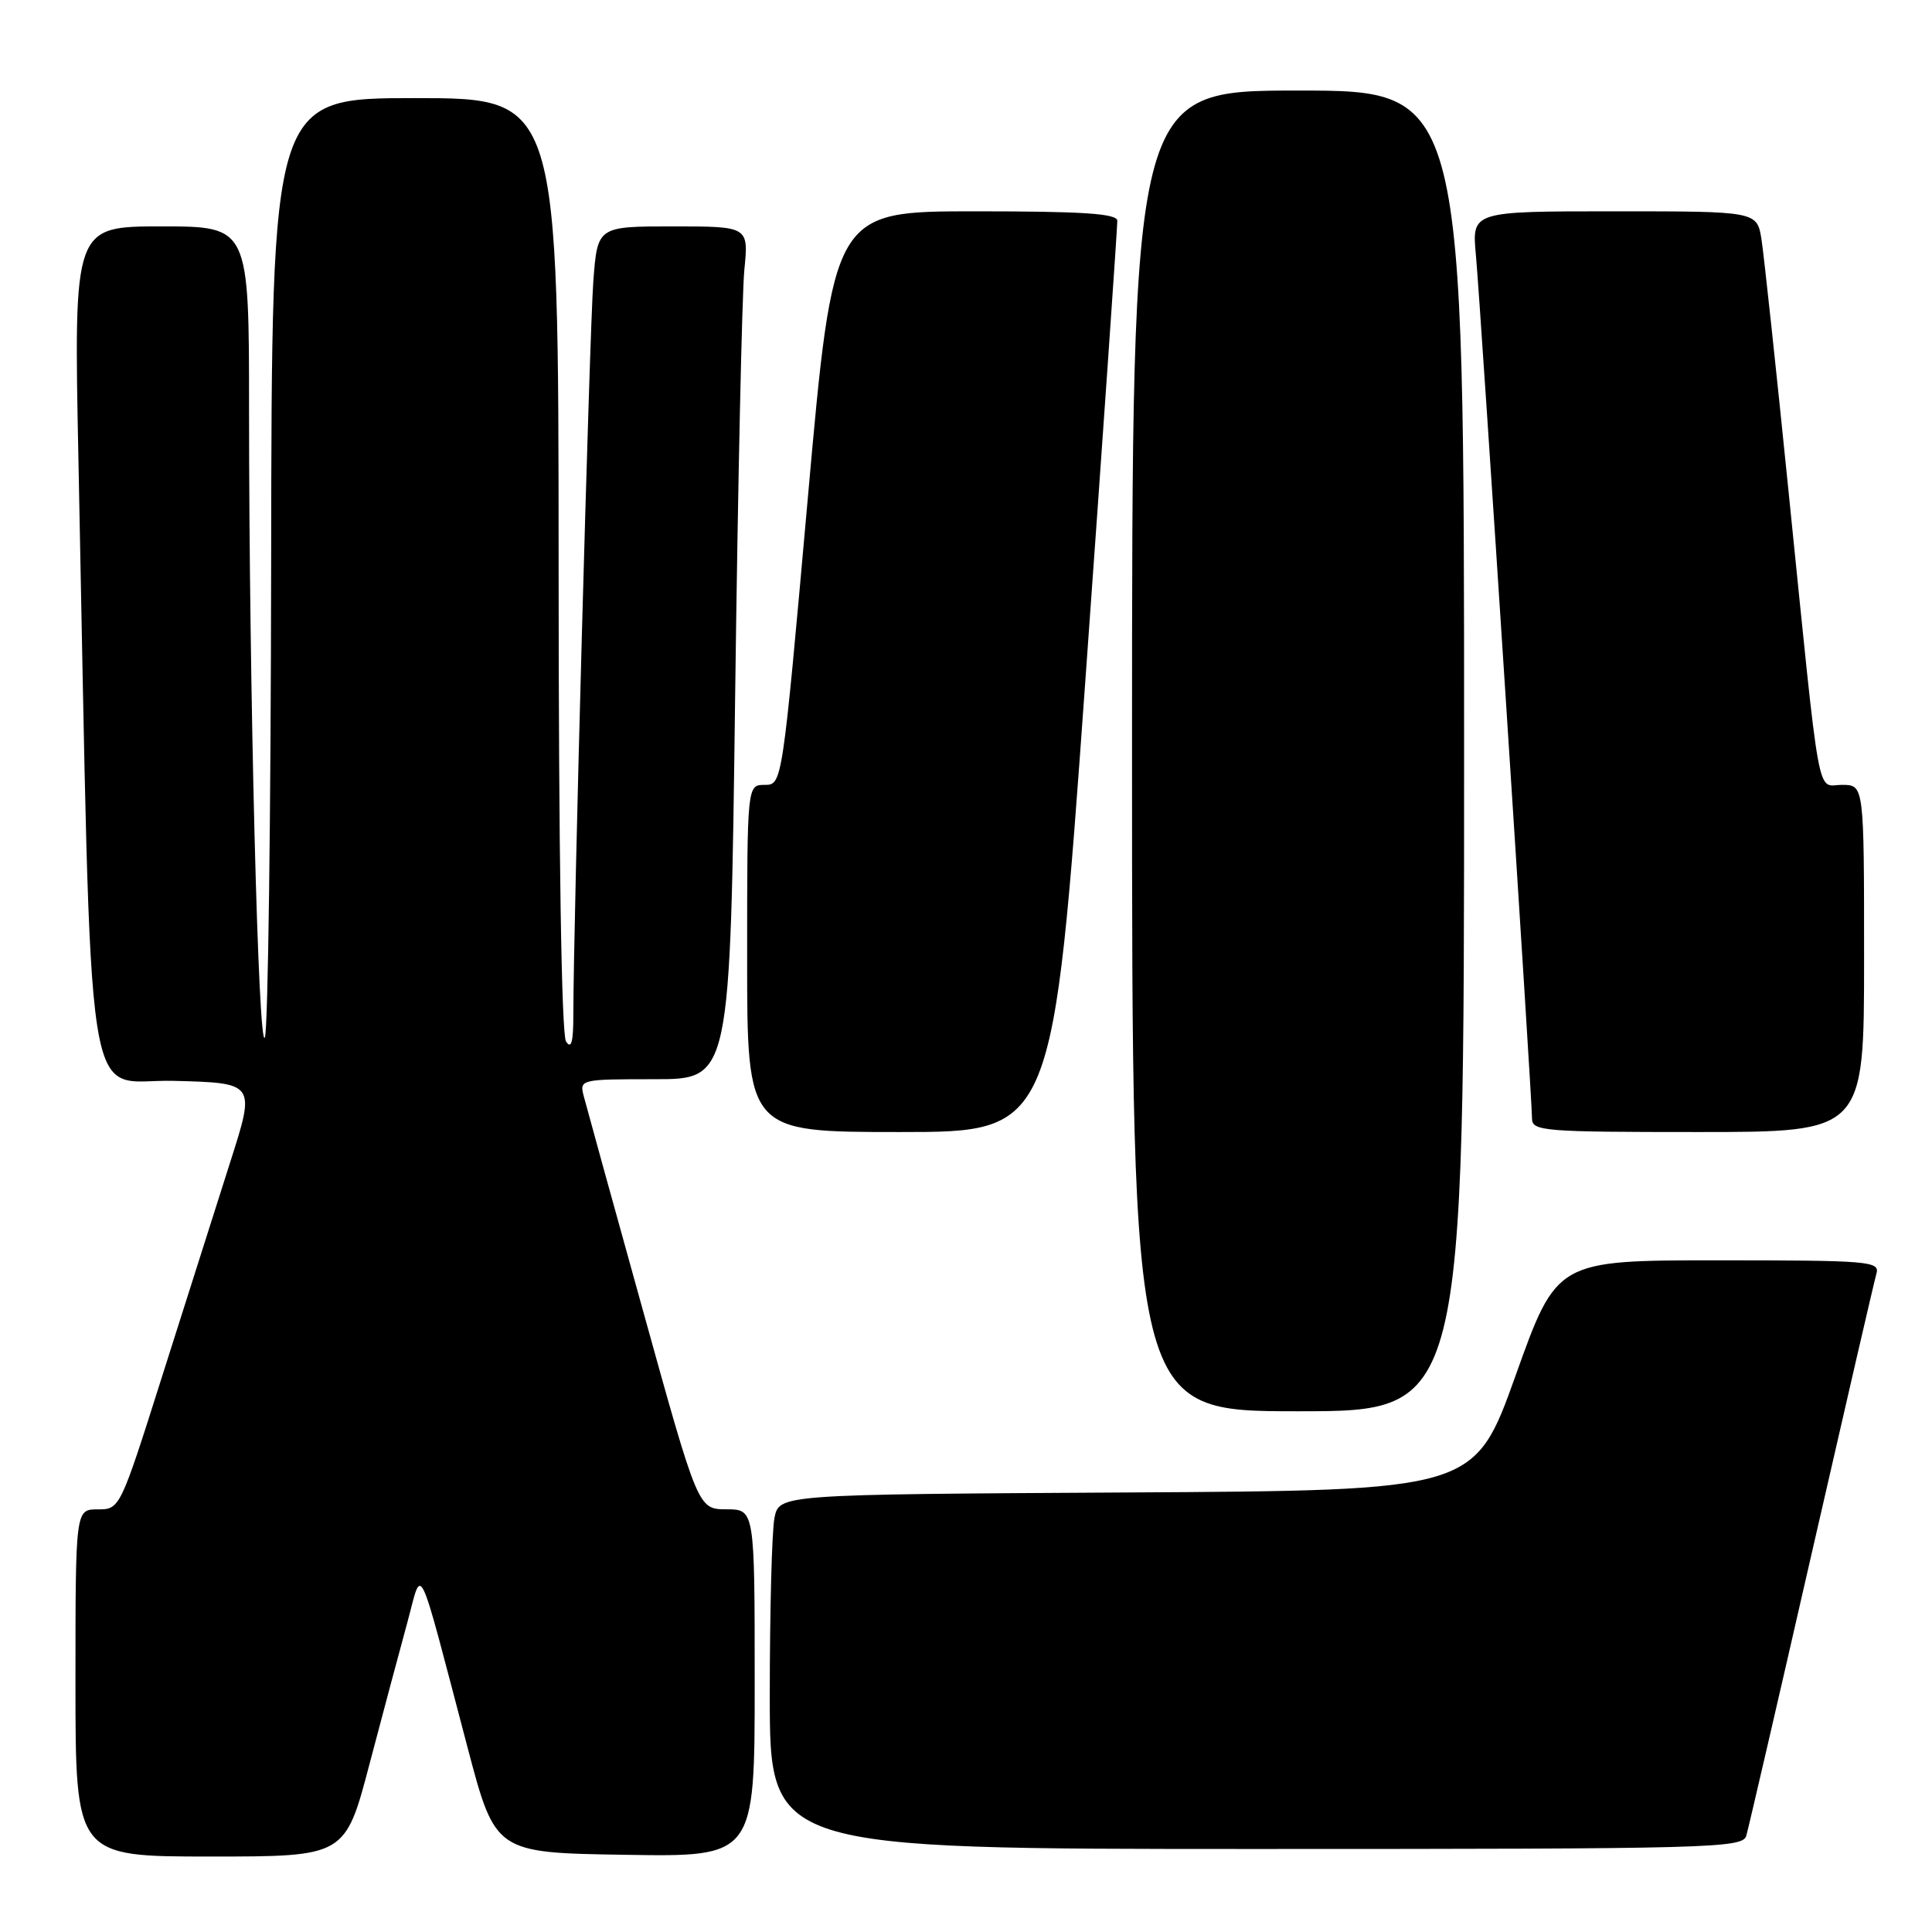 <?xml version="1.0" encoding="UTF-8" standalone="no"?>
<!DOCTYPE svg PUBLIC "-//W3C//DTD SVG 1.1//EN" "http://www.w3.org/Graphics/SVG/1.1/DTD/svg11.dtd" >
<svg xmlns="http://www.w3.org/2000/svg" xmlns:xlink="http://www.w3.org/1999/xlink" version="1.1" viewBox="0 0 256 256">
 <g >
 <path fill="currentColor"
d=" M 48.96 233.75 C 50.74 227.01 52.99 218.57 53.97 215.00 C 56.01 207.52 55.15 205.73 61.94 231.50 C 65.63 245.50 65.63 245.50 82.81 245.77 C 100.00 246.05 100.00 246.05 100.00 223.02 C 100.00 200.00 100.00 200.00 96.25 199.99 C 92.50 199.98 92.50 199.98 85.22 173.74 C 81.21 159.31 77.67 146.49 77.35 145.25 C 76.77 143.03 76.89 143.00 86.76 143.00 C 96.76 143.00 96.76 143.00 97.41 92.25 C 97.77 64.34 98.32 38.91 98.63 35.75 C 99.20 30.00 99.20 30.00 89.18 30.00 C 79.17 30.00 79.17 30.00 78.62 37.25 C 78.12 43.83 75.97 122.57 75.97 134.50 C 75.97 138.09 75.70 139.08 75.00 138.00 C 74.40 137.07 74.02 112.89 74.02 74.75 C 74.00 13.00 74.00 13.00 55.00 13.00 C 36.00 13.00 36.00 13.00 35.93 74.25 C 35.89 107.94 35.52 136.38 35.10 137.45 C 34.23 139.67 33.00 90.91 33.00 54.34 C 33.00 30.00 33.00 30.00 21.39 30.00 C 9.77 30.00 9.77 30.00 10.39 60.75 C 12.23 151.32 10.94 142.90 23.04 143.22 C 33.86 143.50 33.86 143.50 30.50 154.00 C 28.66 159.78 24.62 172.49 21.52 182.25 C 15.91 199.97 15.89 200.00 12.95 200.00 C 10.00 200.00 10.00 200.00 10.00 223.00 C 10.00 246.00 10.00 246.00 27.87 246.00 C 45.74 246.00 45.74 246.00 48.96 233.75 Z  M 231.39 243.25 C 231.67 242.29 235.56 225.53 240.02 206.00 C 244.49 186.47 248.36 169.71 248.64 168.75 C 249.10 167.12 247.64 167.00 227.71 167.00 C 206.28 167.00 206.28 167.00 200.83 182.25 C 195.38 197.50 195.38 197.50 149.31 197.76 C 103.25 198.02 103.25 198.02 102.62 201.13 C 102.28 202.85 102.00 213.42 102.00 224.62 C 102.00 245.00 102.00 245.00 166.43 245.00 C 226.93 245.00 230.90 244.89 231.39 243.25 Z  M 194.00 99.50 C 194.00 12.00 194.00 12.00 172.00 12.00 C 150.00 12.00 150.00 12.00 150.00 99.50 C 150.00 187.00 150.00 187.00 172.00 187.00 C 194.00 187.00 194.00 187.00 194.00 99.50 Z  M 143.81 90.25 C 146.17 57.39 148.07 29.94 148.05 29.25 C 148.01 28.30 143.55 28.00 129.21 28.00 C 110.43 28.00 110.43 28.00 107.04 66.00 C 103.65 104.00 103.65 104.00 101.33 104.00 C 99.00 104.00 99.00 104.00 99.00 127.00 C 99.00 150.00 99.00 150.00 119.26 150.00 C 139.53 150.00 139.53 150.00 143.81 90.25 Z  M 247.00 127.00 C 247.00 104.00 247.00 104.00 244.09 104.00 C 240.65 104.00 241.31 107.62 236.98 65.00 C 235.34 48.77 233.73 33.81 233.41 31.75 C 232.82 28.00 232.82 28.00 213.93 28.00 C 195.03 28.00 195.03 28.00 195.56 33.75 C 196.17 40.29 203.00 145.44 203.00 148.20 C 203.00 149.88 204.48 150.00 225.00 150.00 C 247.00 150.00 247.00 150.00 247.00 127.00 Z "/>
</g>
</svg>